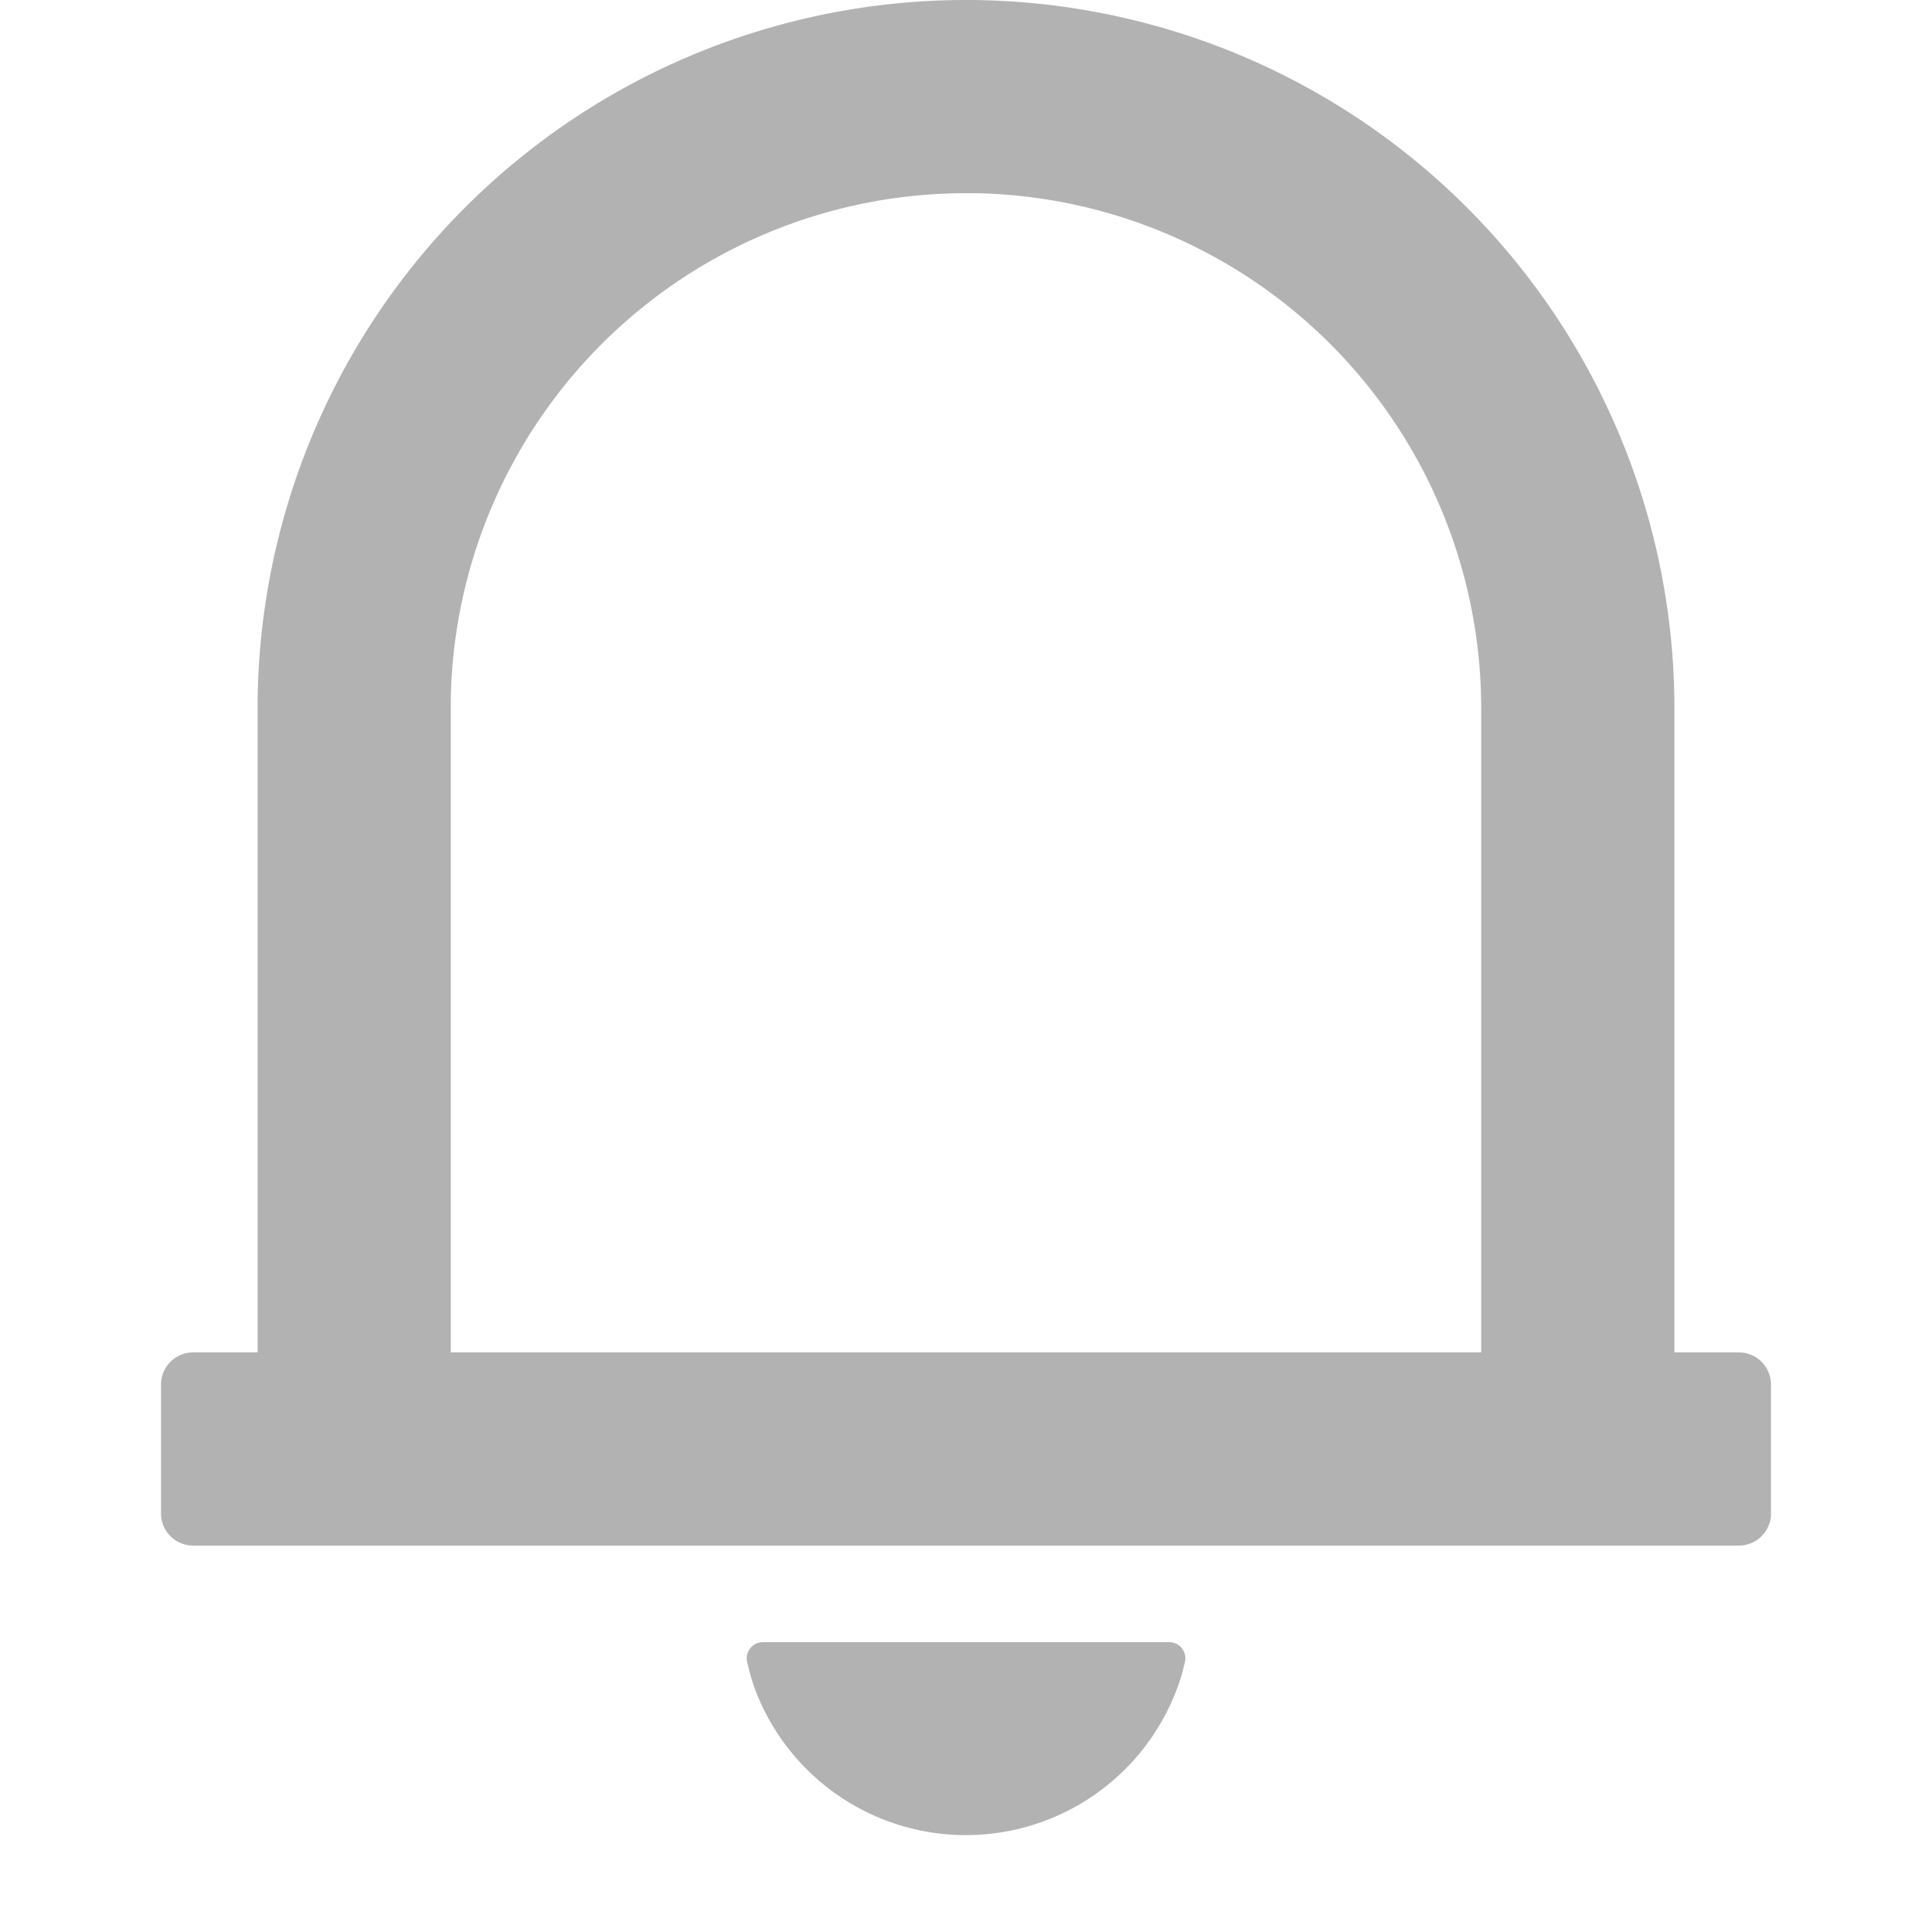 <svg class="icon"  viewBox="0 0 1024 1024" version="1.1" xmlns="http://www.w3.org/2000/svg"><path d="M619.725 870.4a8.533 8.533 0 0 1 8.329 10.445l-1.502 6.076a119.467 119.467 0 0 1-226.645 7.714 120.832 120.832 0 0 1-3.891-13.79 8.533 8.533 0 0 1 6.758-10.308l1.502-0.137h215.45zM512 0a375.467 375.467 0 0 1 375.467 375.467v341.333h34.133a17.067 17.067 0 0 1 17.067 17.067v68.267A17.067 17.067 0 0 1 921.6 819.2H102.4a17.067 17.067 0 0 1-17.067-17.067v-68.267A17.067 17.067 0 0 1 102.4 716.8h34.133v-341.333A375.467 375.467 0 0 1 512 0z m0 102.4a273.067 273.067 0 0 0-273.067 267.674V716.8h546.133v-341.333a273.067 273.067 0 0 0-267.674-273.067H512z" fill="#B2B2B2" /></svg>